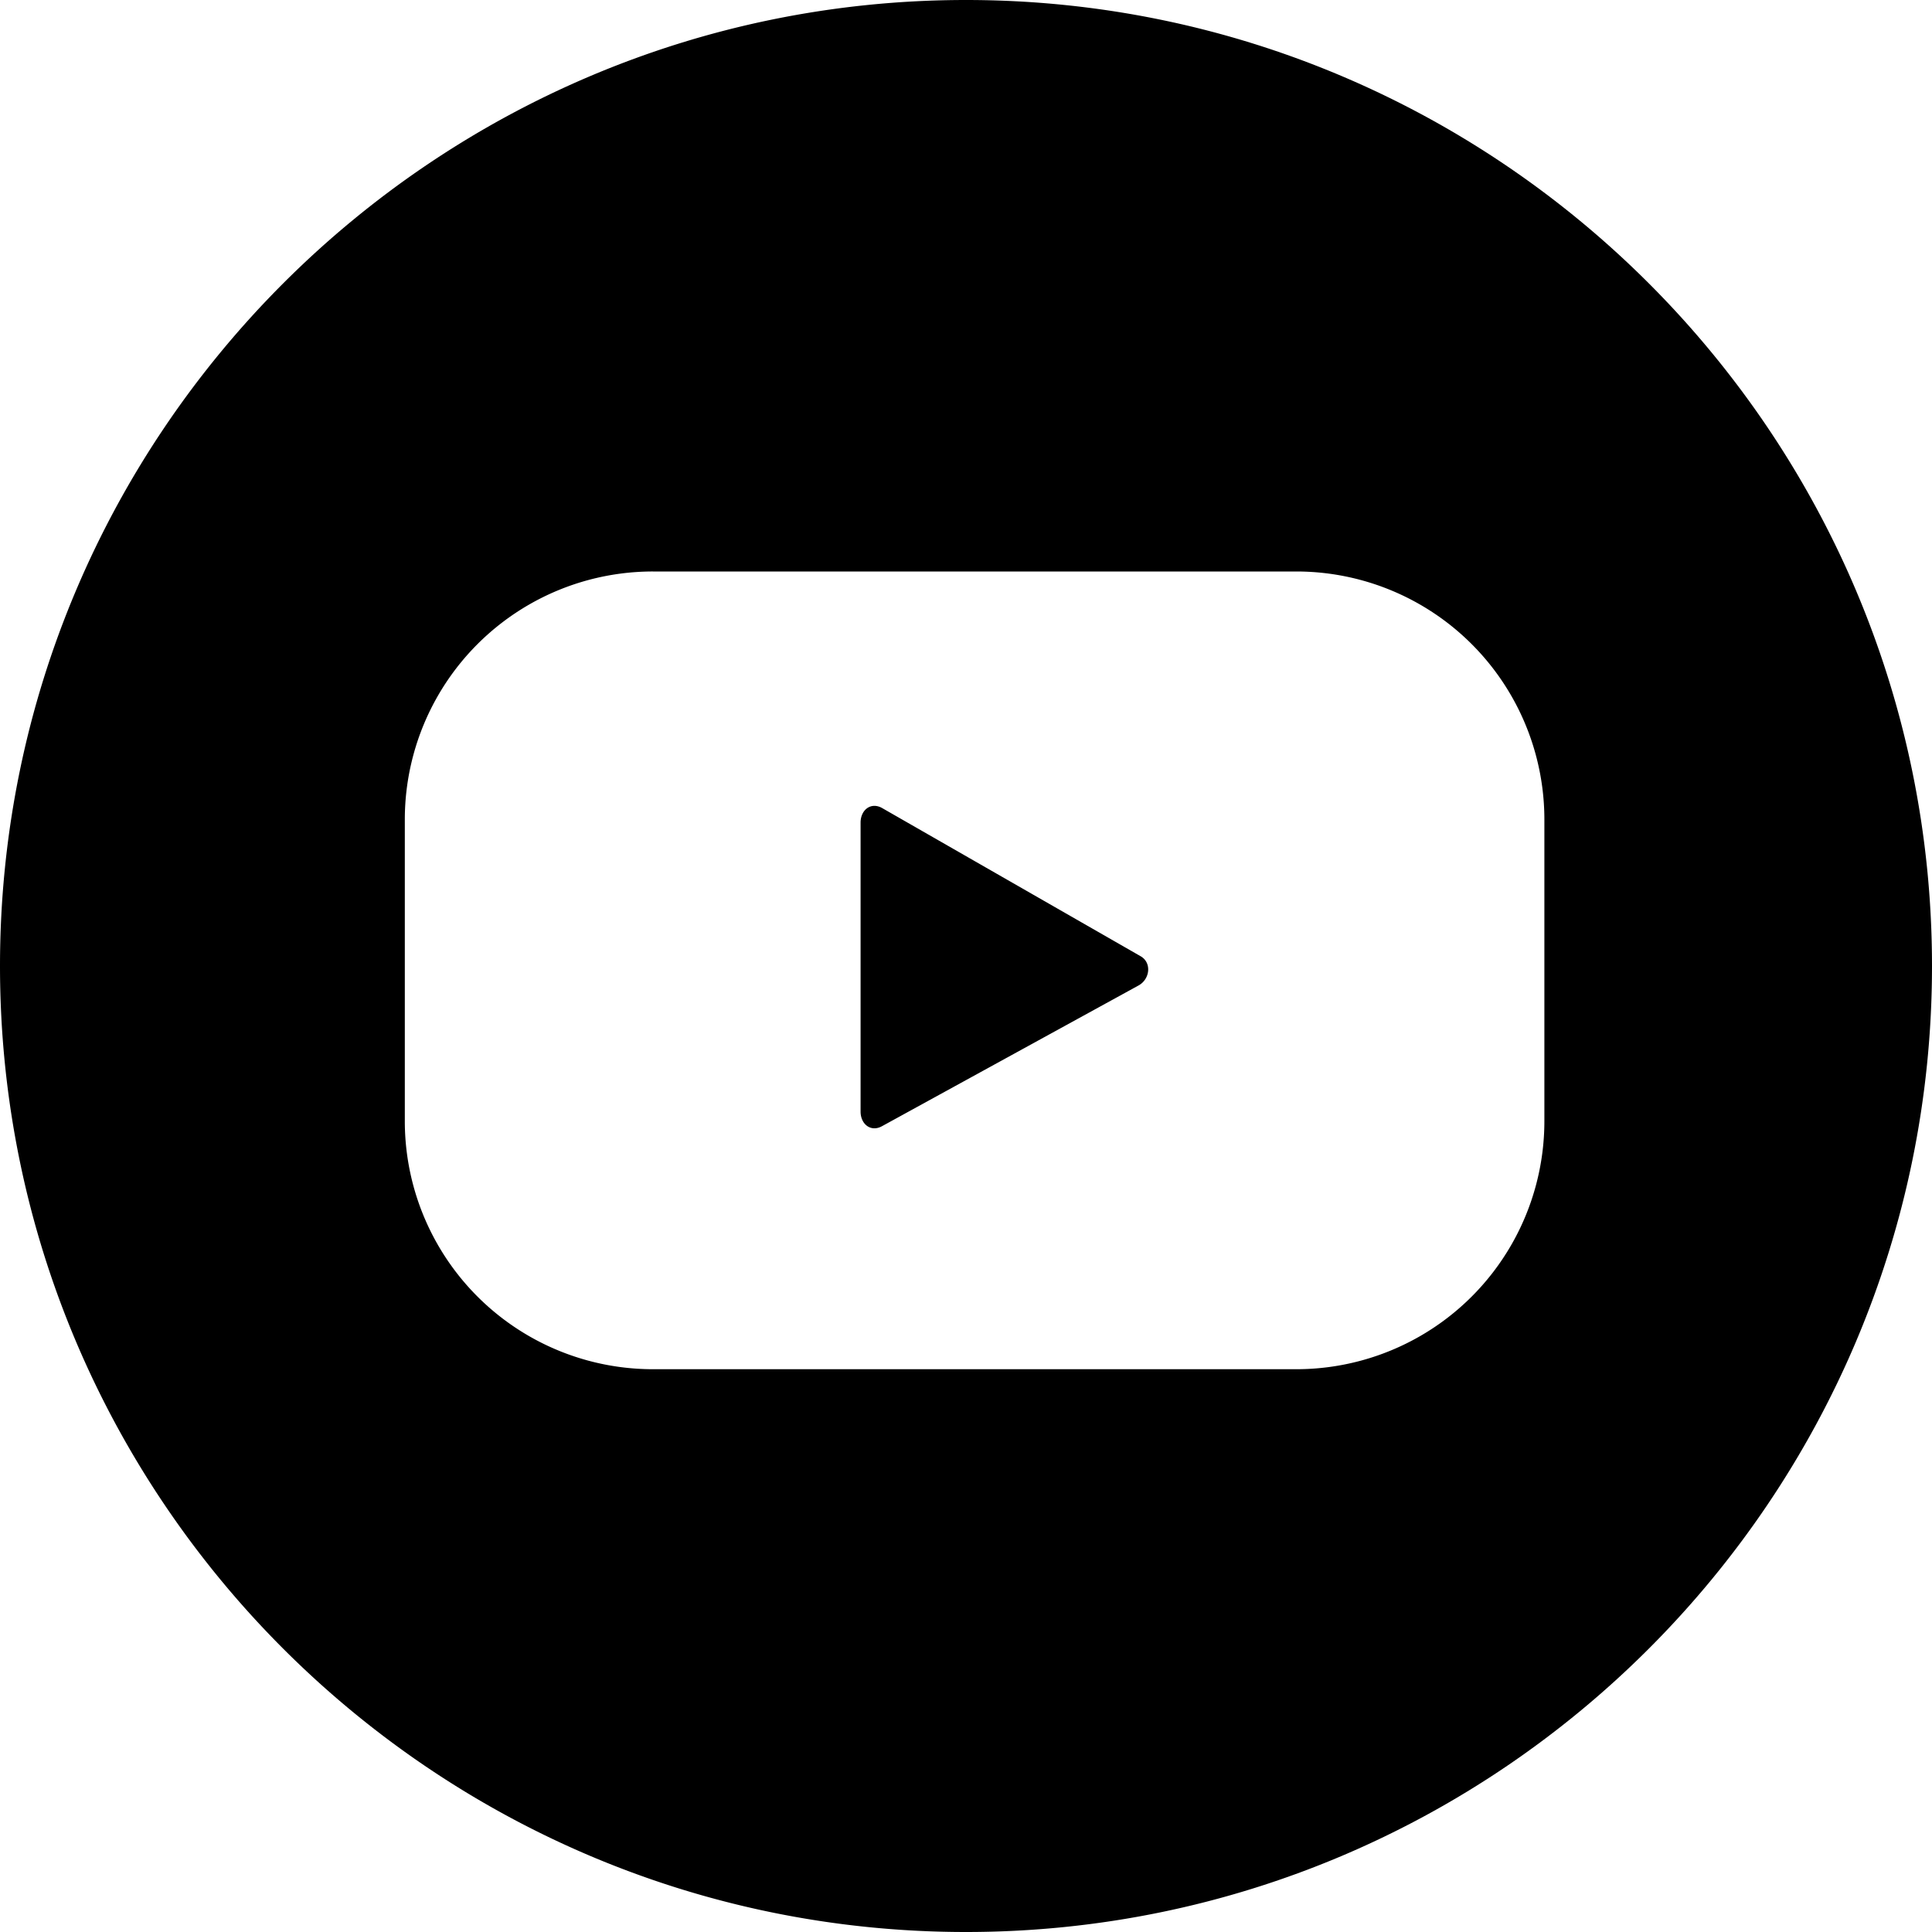 <svg xmlns="http://www.w3.org/2000/svg" width="30" height="30" viewBox="0 0 30 30">
    <path fill="#000" fill-rule="evenodd" d="M15 30C6.73 30 0 23.272 0 15 0 6.73 6.73 0 15 0c8.271 0 15 6.73 15 15 0 8.271-6.729 15-15 15zm2.678-14.697l-3.985 2.186c-.172.093-.33-.033-.33-.229v-4.486c0-.2.162-.325.336-.226l4.012 2.3c.177.1.146.358-.033.455zm6.303-2.577a3.852 3.852 0 0 0-3.852-3.852h-9.99a3.852 3.852 0 0 0-3.853 3.852v4.682a3.852 3.852 0 0 0 3.852 3.853h9.991a3.852 3.852 0 0 0 3.852-3.853v-4.682z"/>
</svg>
